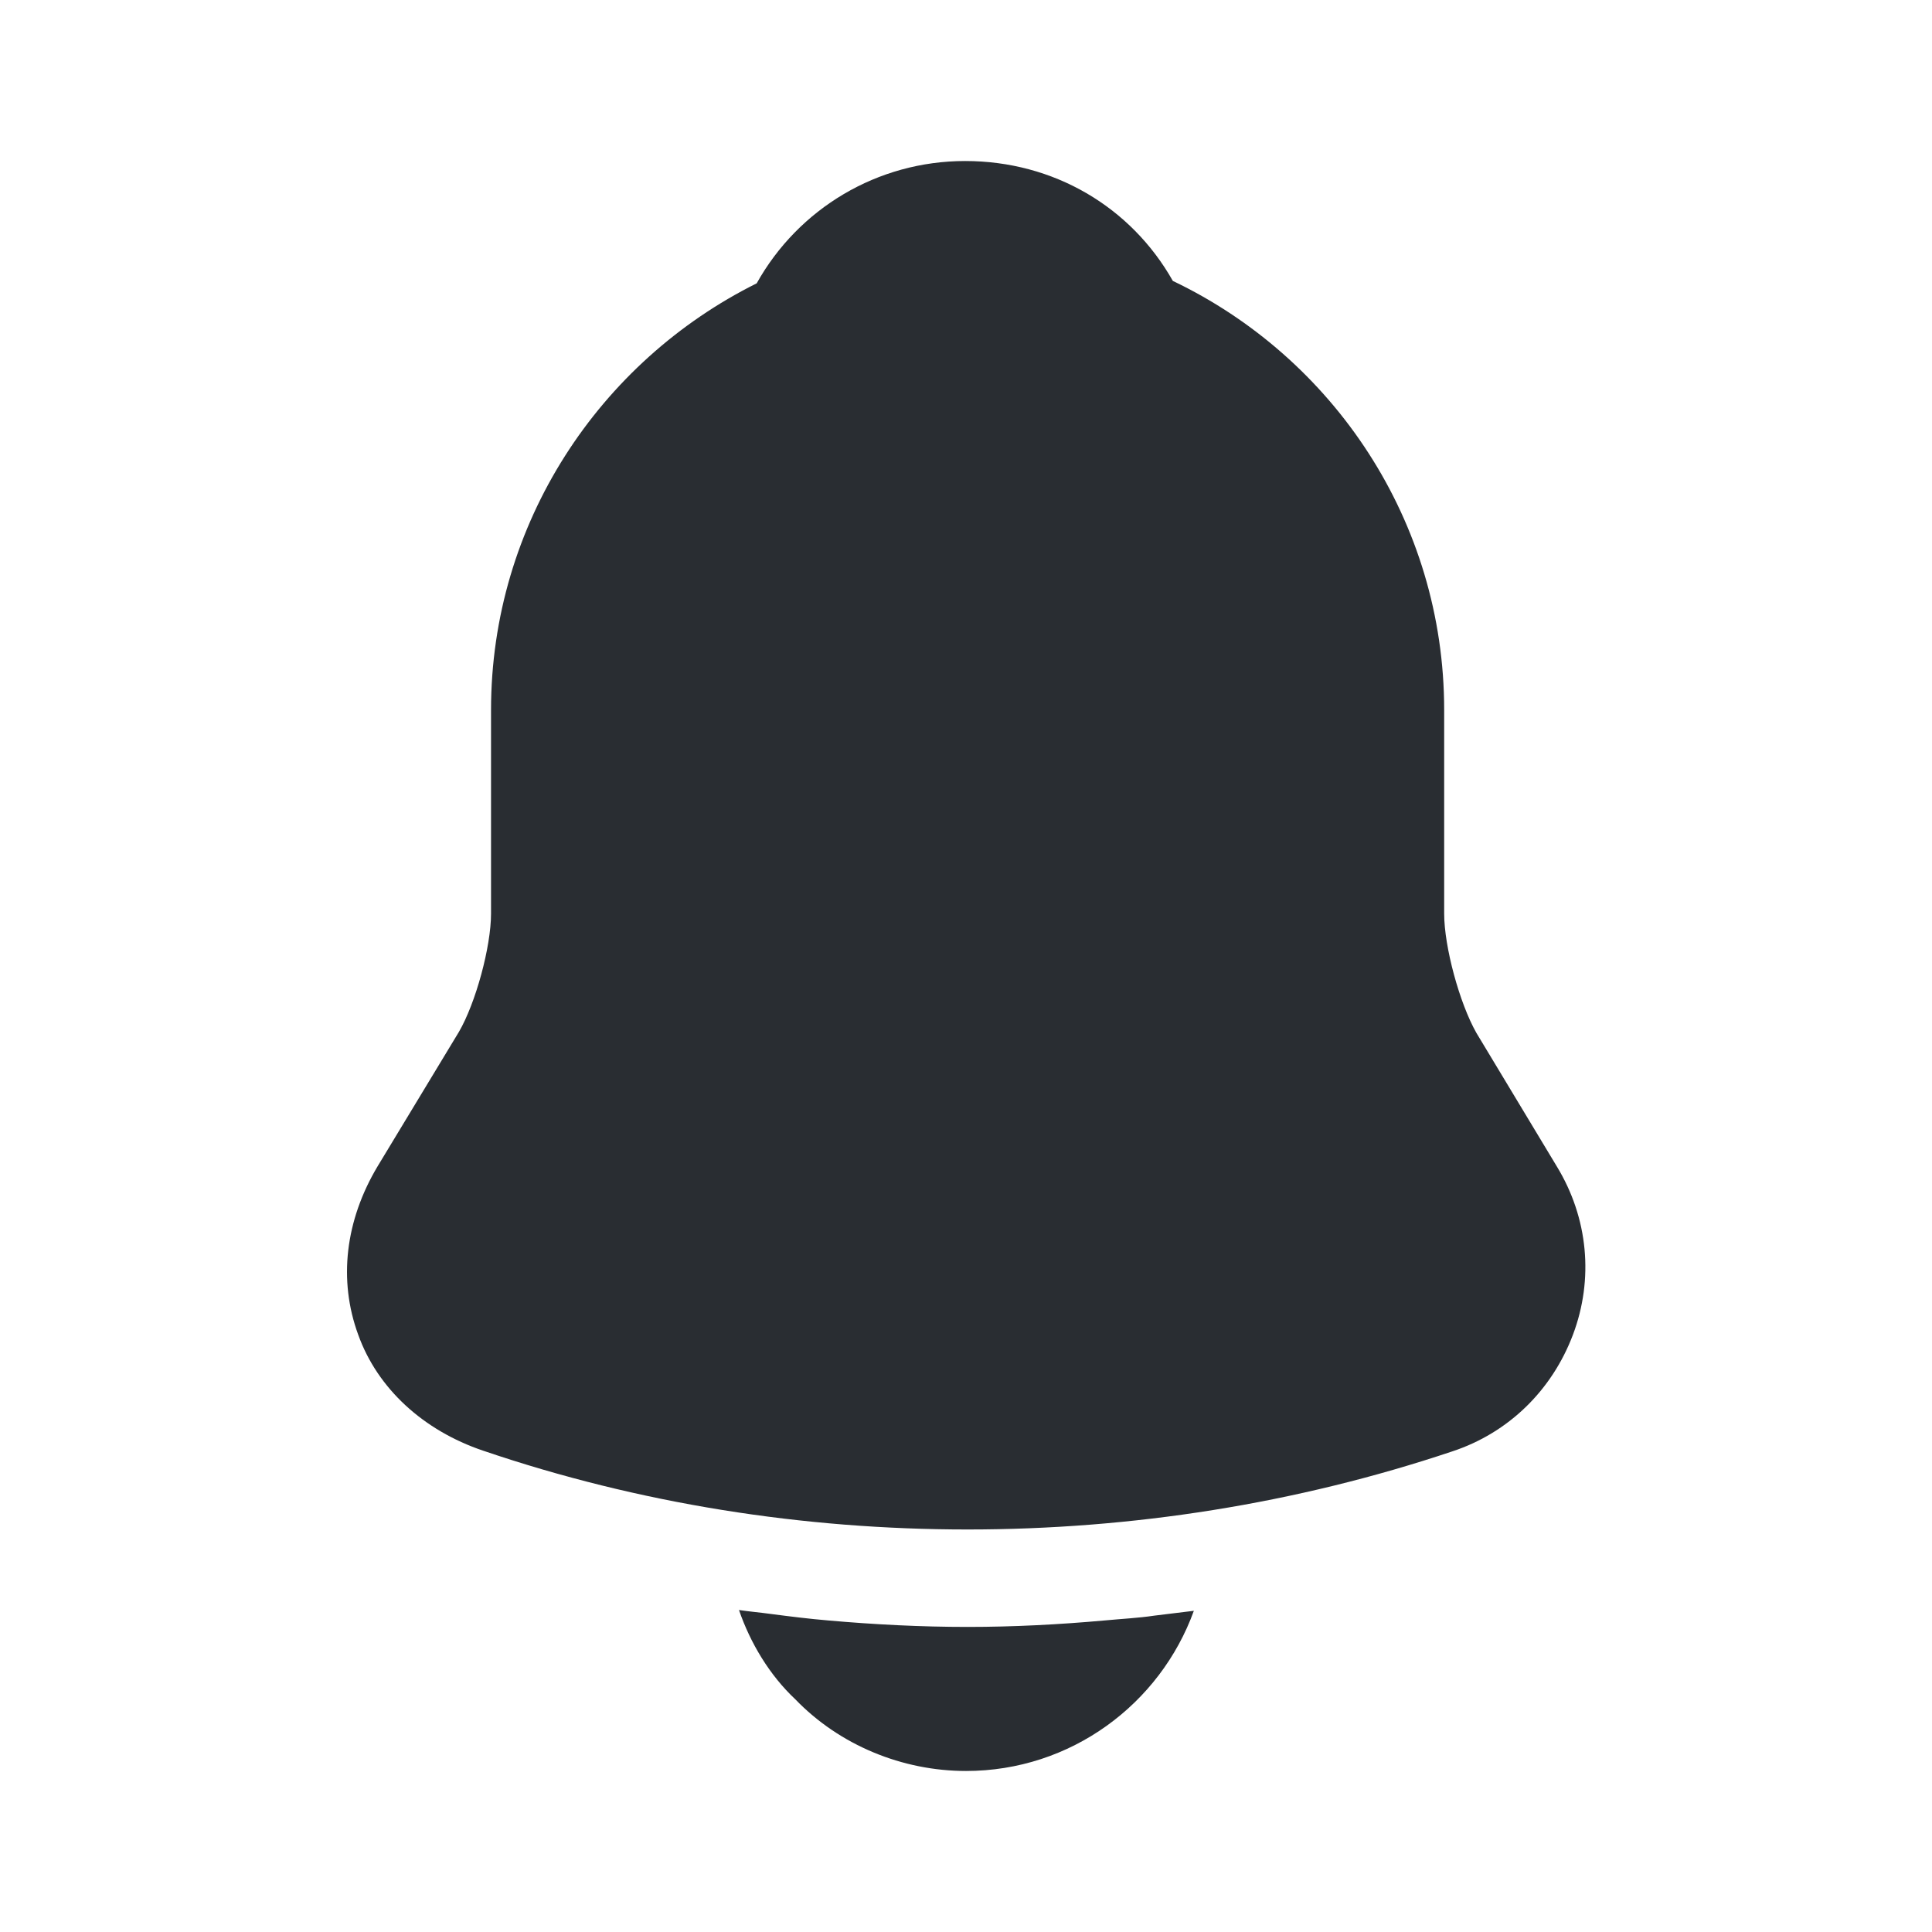 <svg width="32" height="32" viewBox="0 0 32 32" fill="none" xmlns="http://www.w3.org/2000/svg">
<path d="M25.786 19.32L24.453 17.107C24.173 16.613 23.92 15.68 23.92 15.133V11.76C23.92 8.627 22.08 5.92 19.426 4.653C18.733 3.427 17.453 2.667 15.986 2.667C14.533 2.667 13.226 3.453 12.533 4.693C9.933 5.987 8.133 8.667 8.133 11.76V15.133C8.133 15.68 7.88 16.613 7.6 17.093L6.253 19.32C5.72 20.213 5.6 21.2 5.933 22.107C6.253 23 7.013 23.693 8 24.027C10.586 24.907 13.306 25.333 16.026 25.333C18.746 25.333 21.466 24.907 24.053 24.04C24.986 23.733 25.706 23.027 26.053 22.107C26.4 21.187 26.306 20.173 25.786 19.32Z" fill="#292D32"/>
<path d="M19.774 26.68C19.214 28.227 17.734 29.333 16 29.333C14.947 29.333 13.907 28.907 13.174 28.147C12.747 27.747 12.427 27.213 12.24 26.667C12.414 26.693 12.587 26.707 12.774 26.733C13.08 26.773 13.4 26.813 13.72 26.84C14.48 26.907 15.254 26.947 16.027 26.947C16.787 26.947 17.547 26.907 18.294 26.84C18.574 26.813 18.854 26.8 19.12 26.76C19.334 26.733 19.547 26.707 19.774 26.68Z" fill="#292D32"/>
</svg>
